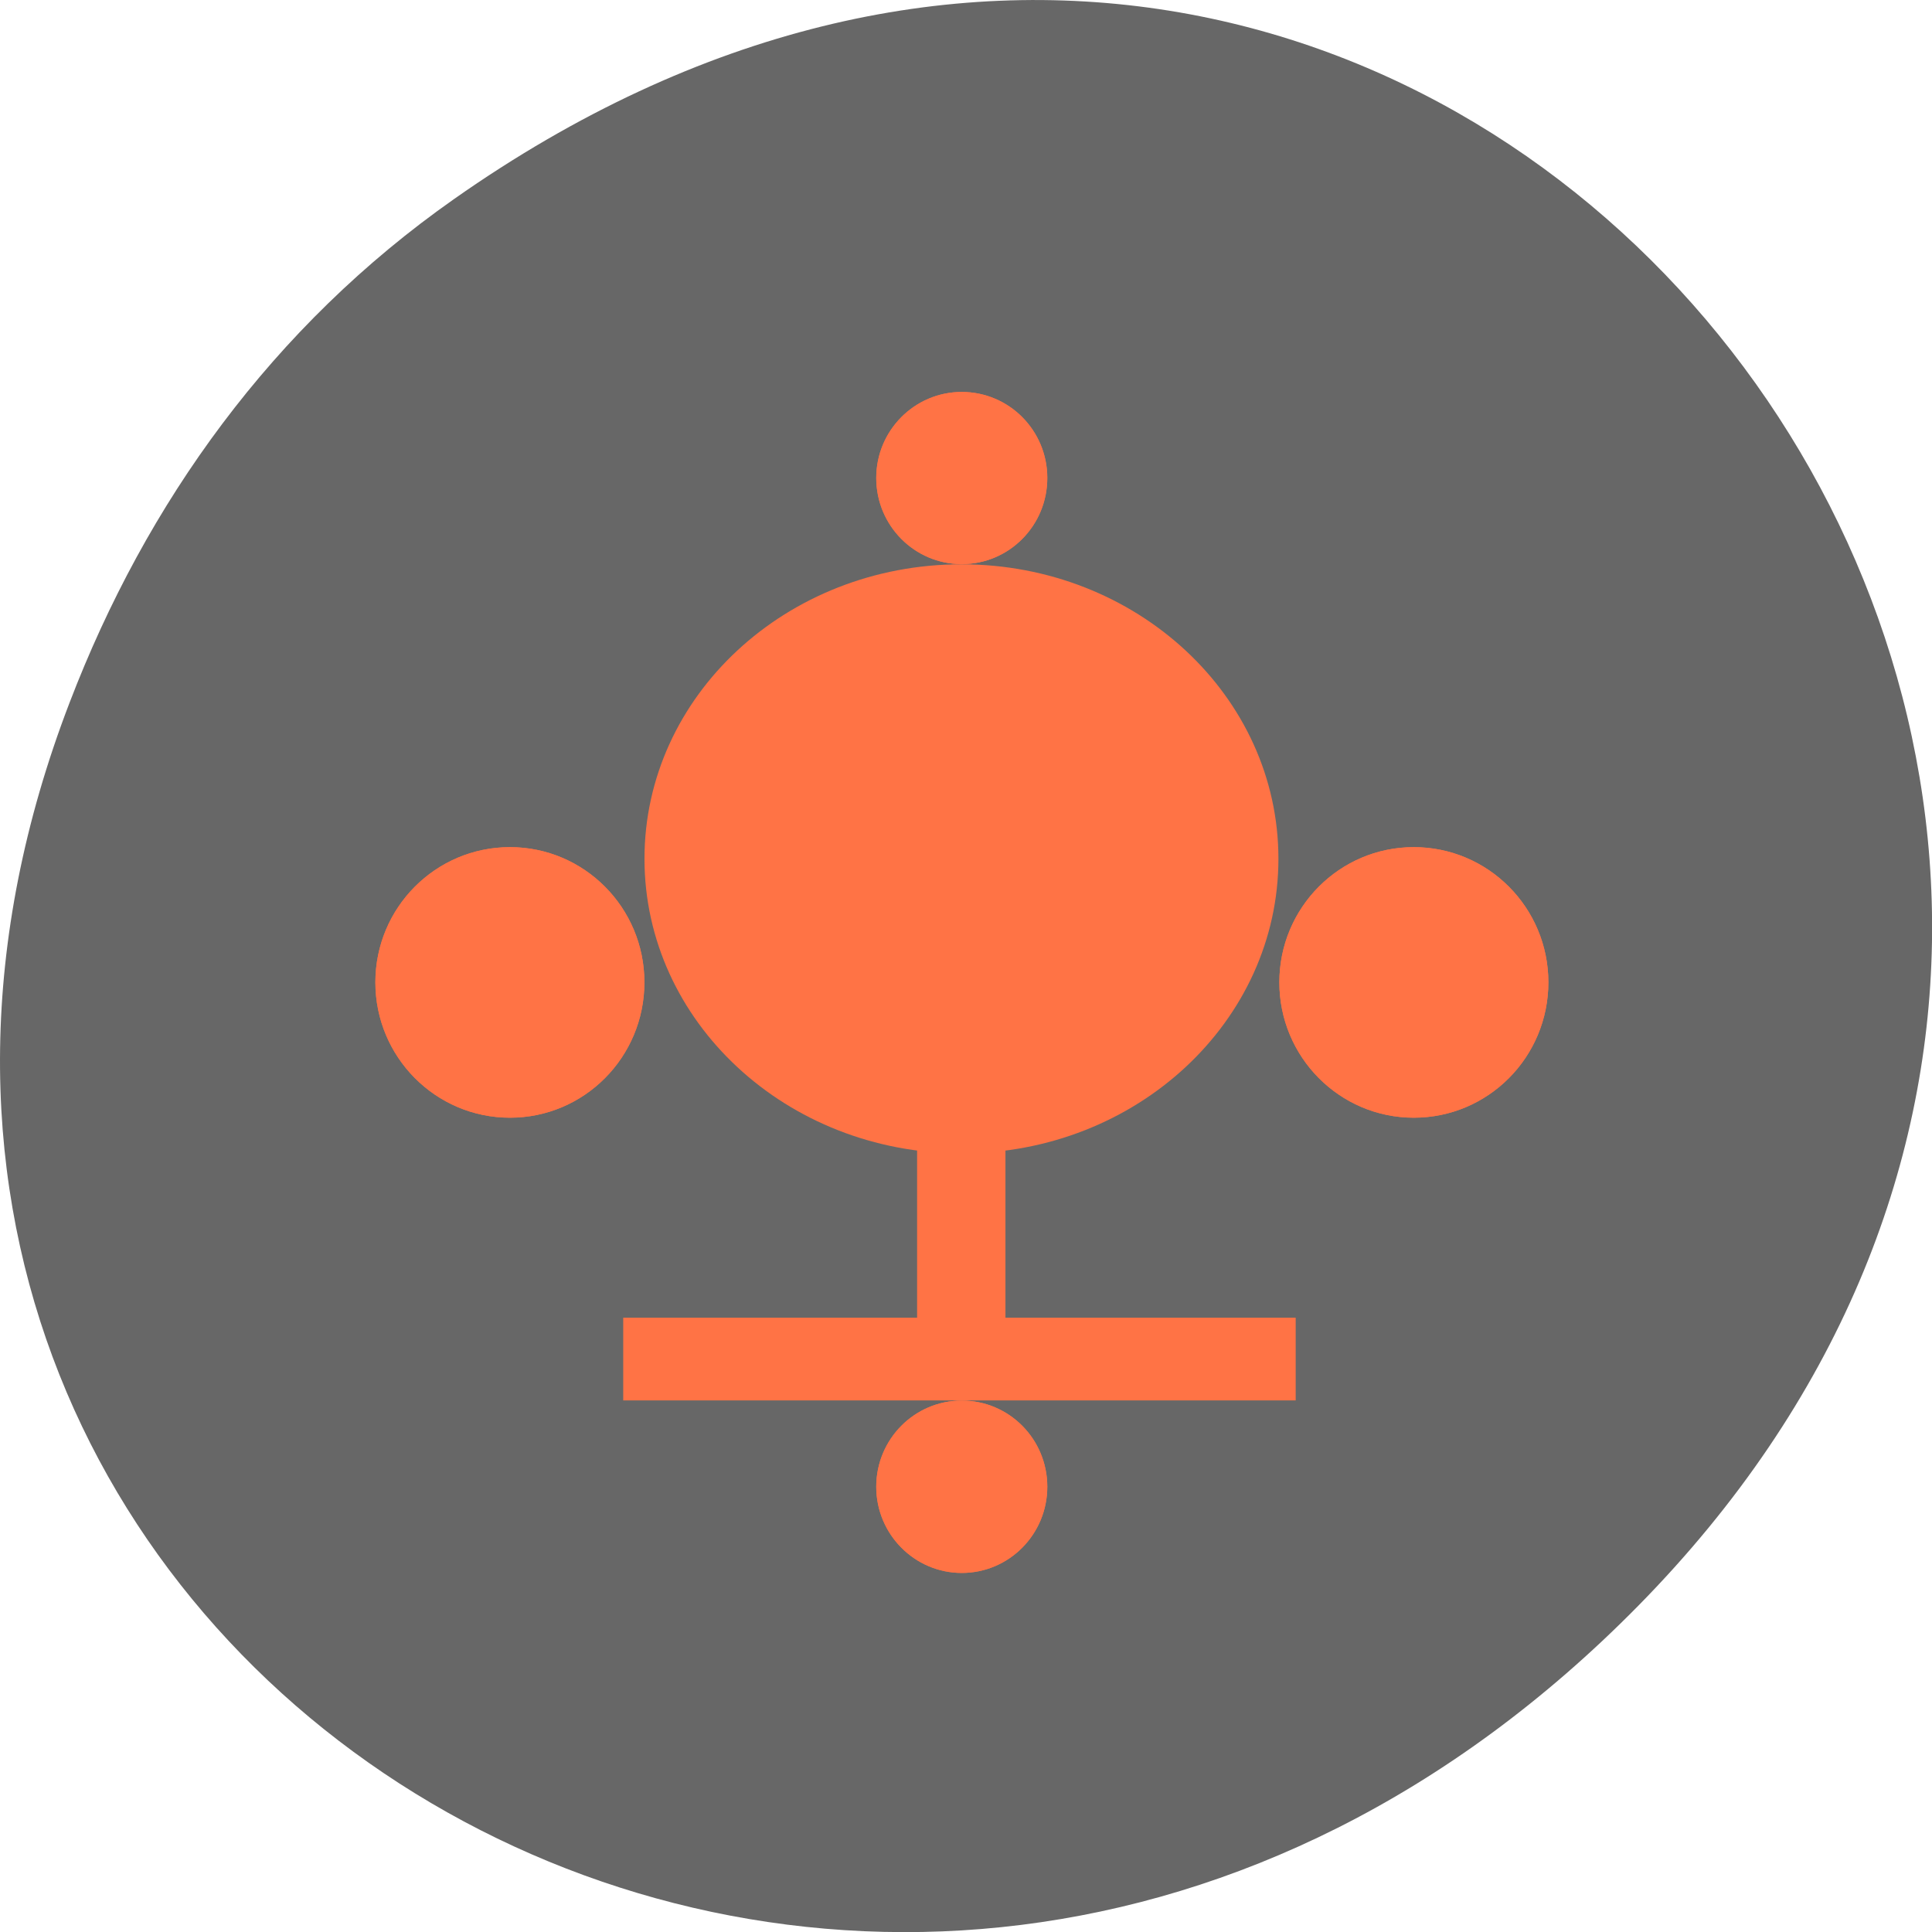 <svg xmlns="http://www.w3.org/2000/svg" viewBox="0 0 48 48" xmlns:xlink="http://www.w3.org/1999/xlink"><path d="m 11.281 4.945 c 24.551 -17.258 49.43 14.617 29.422 34.949 c -18.848 19.16 -48.13 1.398 -38.973 -22.441 c 1.906 -4.973 5.04 -9.34 9.551 -12.508" fill="#676767"/><path d="m 26.02 36.938 c 0 1.18 -0.949 2.141 -2.125 2.141 c -1.172 0 -2.125 -0.961 -2.125 -2.141 c 0 -1.184 0.953 -2.141 2.125 -2.141 c 1.176 0 2.125 0.957 2.125 2.141" fill="#ff7345" id="0"/><path d="m 26.02 11.875 c 0 1.184 -0.949 2.141 -2.125 2.141 c -1.172 0 -2.125 -0.957 -2.125 -2.141 c 0 -1.18 0.953 -2.137 2.125 -2.137 c 1.176 0 2.125 0.957 2.125 2.137" fill="#ff7345" id="1"/><path d="m 16.01 24.406 c 0 1.859 -1.496 3.363 -3.34 3.363 c -1.848 0 -3.344 -1.508 -3.344 -3.363 c 0 -1.855 1.496 -3.359 3.344 -3.359 c 1.844 0 3.34 1.504 3.34 3.359" fill="#ff7345" id="2"/><path d="m 38.469 24.406 c 0 1.859 -1.496 3.363 -3.344 3.363 c -1.844 0 -3.34 -1.508 -3.34 -3.363 c 0 -1.855 1.496 -3.359 3.34 -3.359 c 1.848 0 3.344 1.504 3.344 3.359" fill="#ff7345" id="3"/><use xlink:href="#0"/><use xlink:href="#1"/><use xlink:href="#2"/><use xlink:href="#3"/><g fill="#ff7345" fill-rule="evenodd"><path d="m 15.484 32.738 h 16.707 v 2.055 h -16.707"/><path d="m 24.98 26.09 v 8.668 h -2.195 v -8.668"/><path d="m 31.762 21.336 c 0 4.04 -3.523 7.32 -7.875 7.32 c -4.348 0 -7.875 -3.277 -7.875 -7.32 c 0 -4.04 3.523 -7.316 7.875 -7.316 c 4.352 0 7.875 3.273 7.875 7.316"/></g></svg>